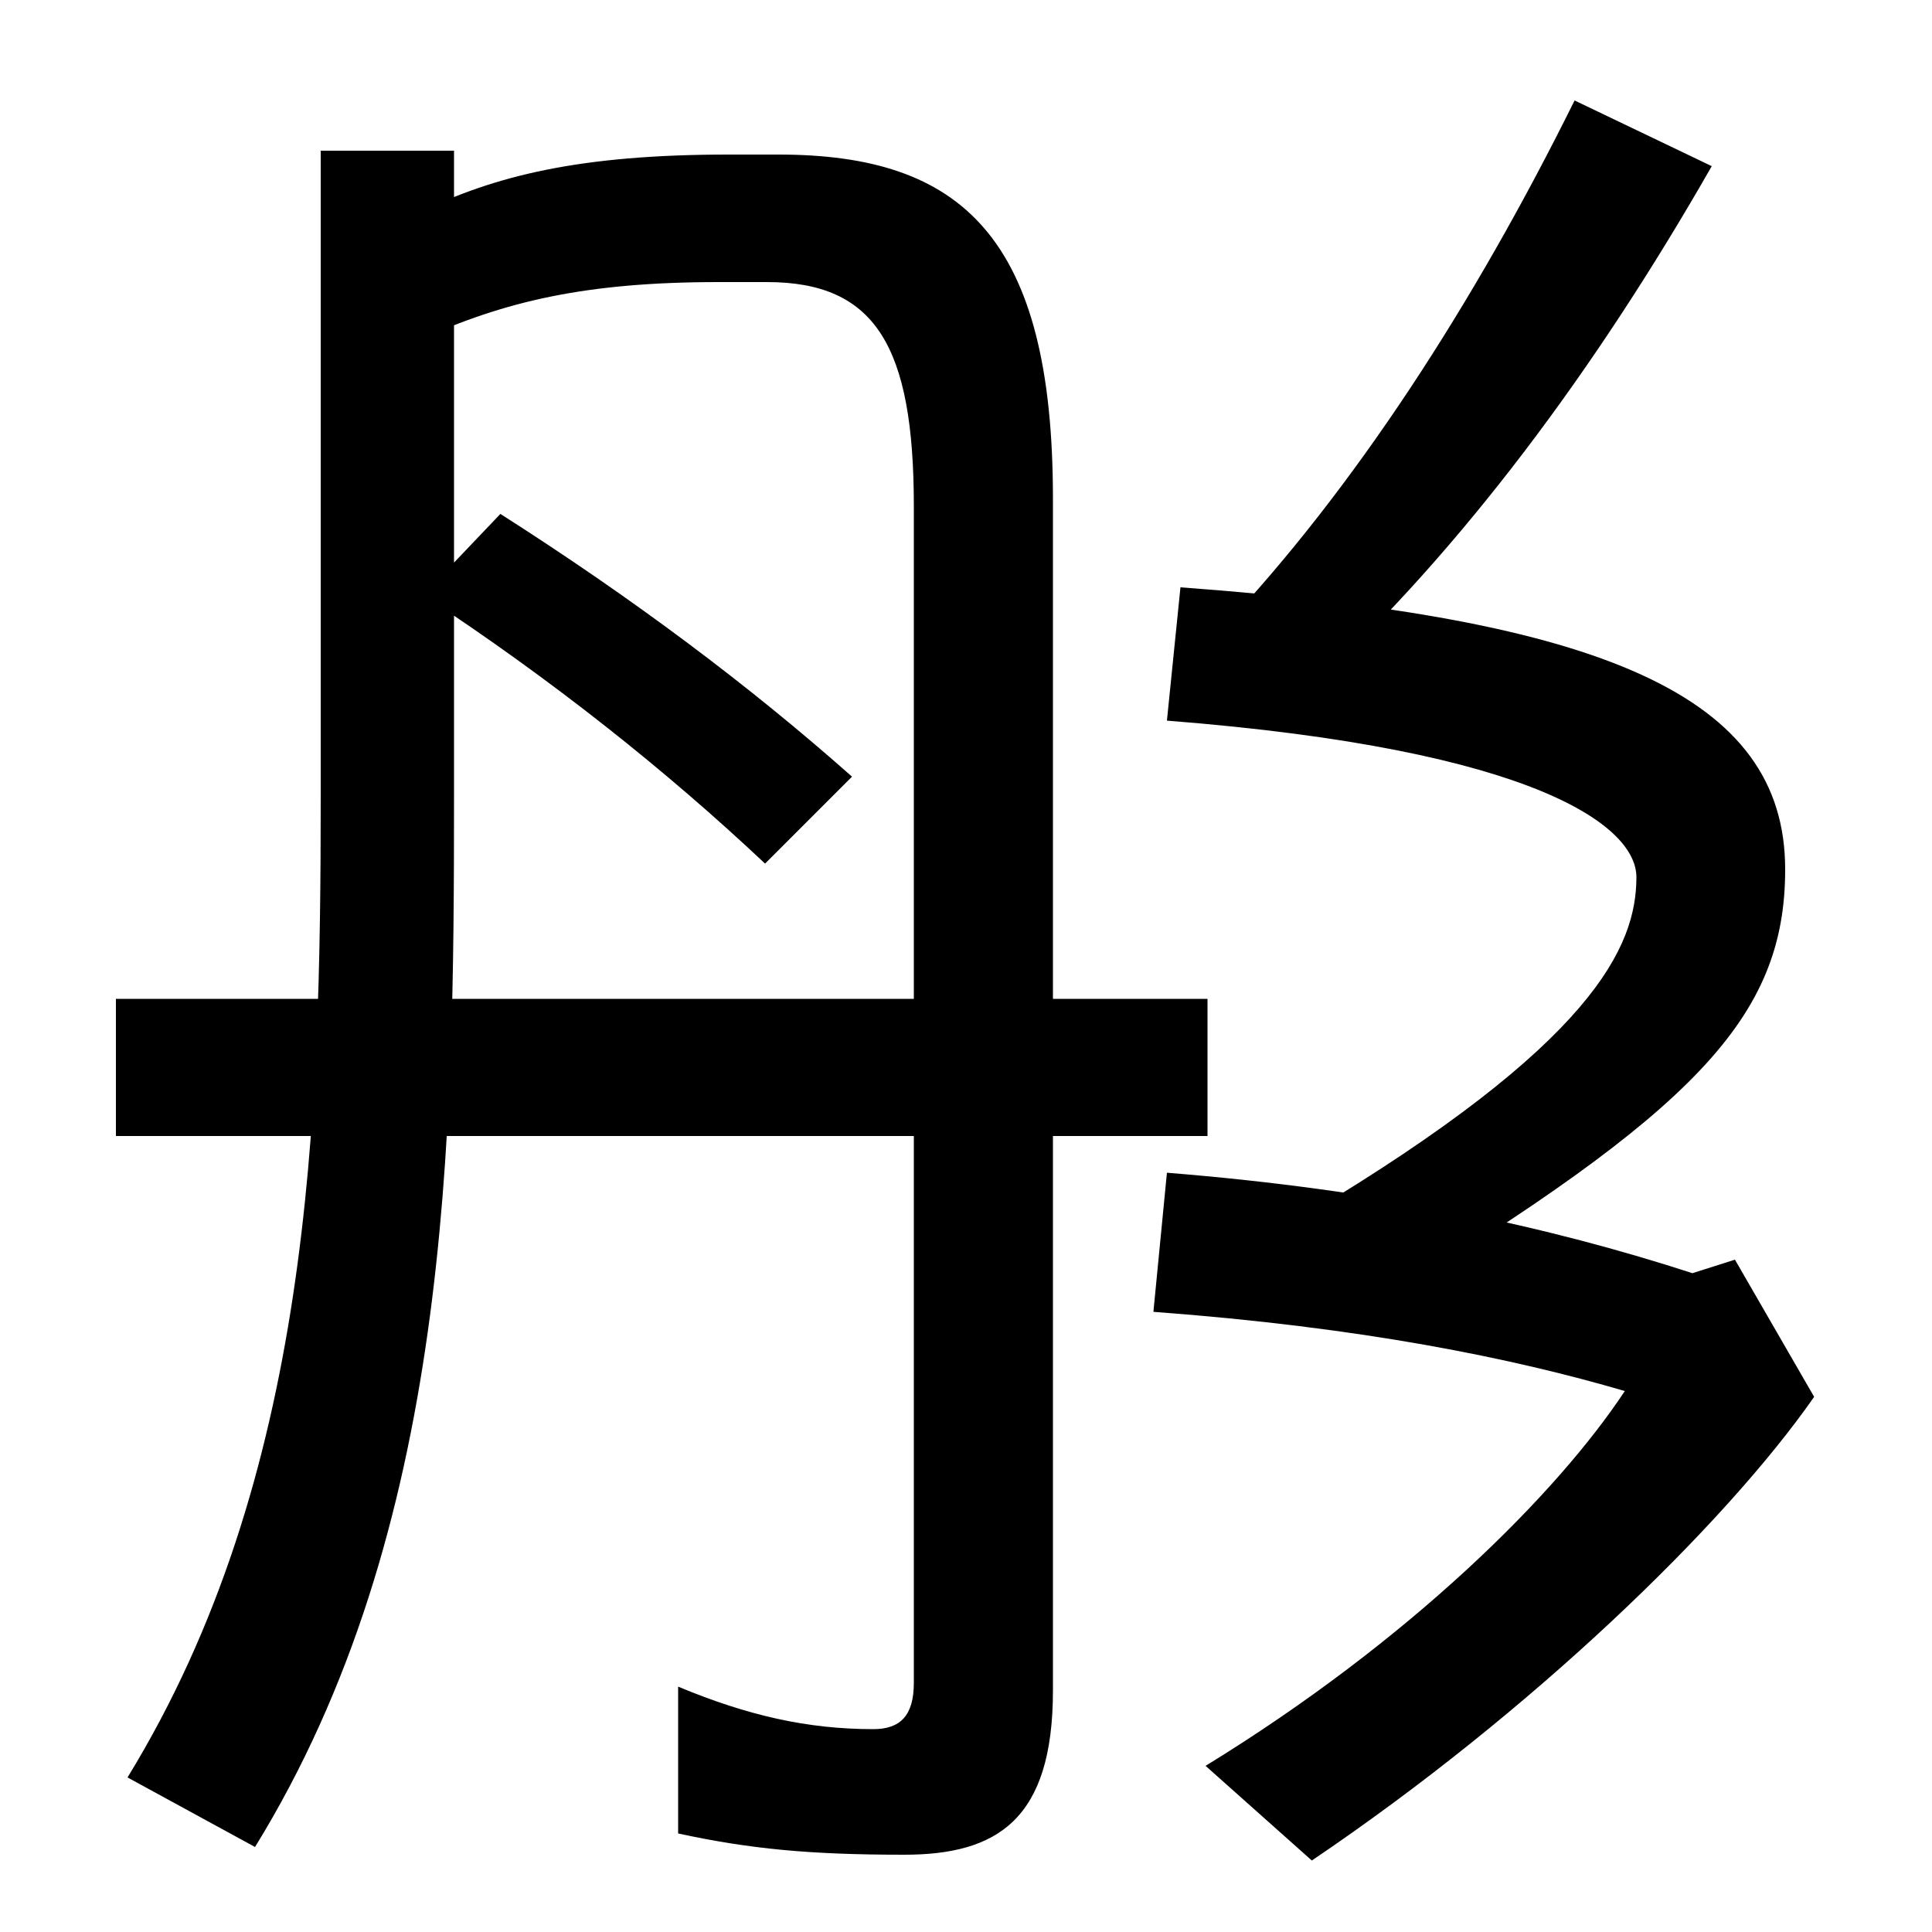 <svg xmlns="http://www.w3.org/2000/svg" width="1000" height="1000"><path d="M468 -80C516 -80 545 -62 545 5V622C545 757 498 800 403 800H377C300 800 256 789 217 770V704C261 724 303 734 372 734H397C453 734 473 701 473 618V9C473 -8 466 -15 452 -15C418 -15 387 -8 351 7V-69C388 -77 419 -80 468 -80ZM66 -40 132 -76C233 88 235 289 235 468V802H166V468C166 300 161 115 66 -40ZM396 433 441 478C388 525 328 570 259 614L219 572C286 528 345 481 396 433ZM60 363V292H625V363ZM676 251 713 205C877 305 924 353 924 430C924 520 830 560 611 576L604 507C796 492 847 452 847 426C847 390 825 340 676 251ZM624 -34 679 -83C793 -6 893 91 939 157L898 228L876 221C802 245 716 264 604 273L597 201C705 193 783 177 841 160C806 107 730 31 624 -34ZM632 554 679 524C757 596 826 689 886 794L815 828C763 723 701 627 632 554Z" transform="translate(0, 880) scale(1,-1)" /></svg>